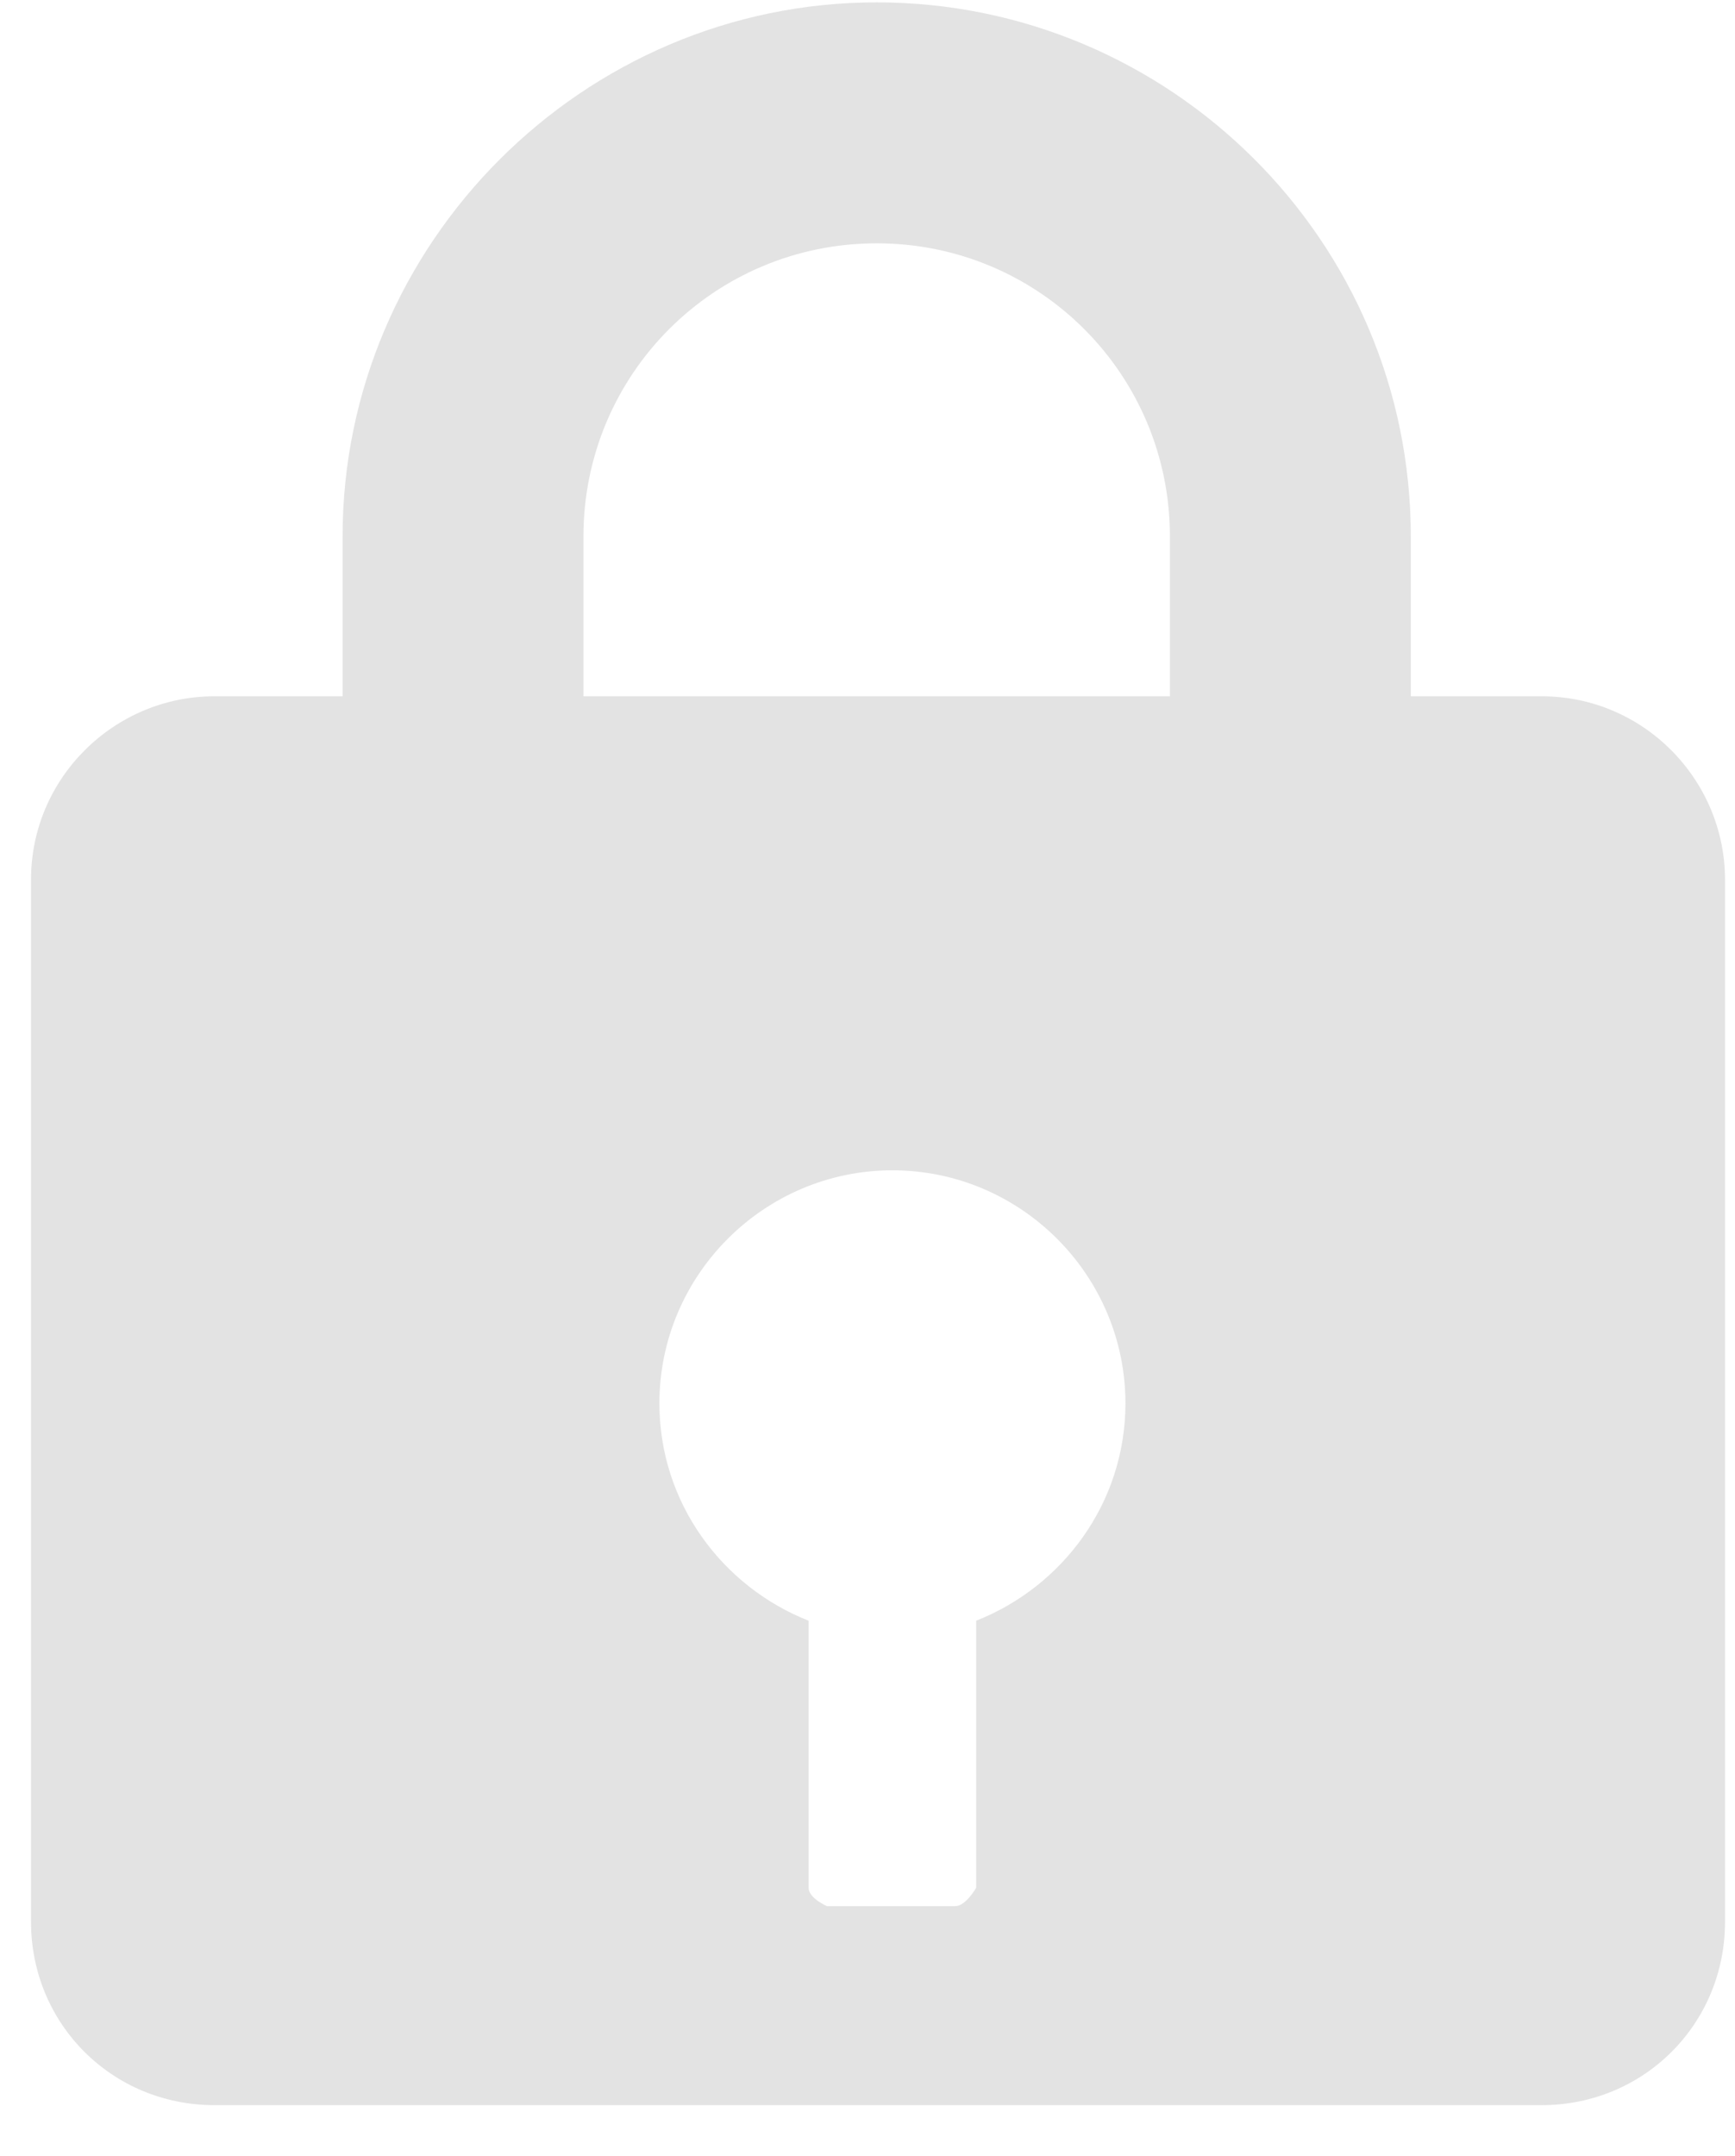 <svg width="33" height="41" viewBox="0 0 33 41" fill="none" xmlns="http://www.w3.org/2000/svg">
<path d="M29.274 13.241H26.834V10.204C26.834 4.577 22.252 0.045 16.675 0.045C11.097 0.045 6.516 4.626 6.516 10.204V13.241H4.076C2.183 13.241 0.59 14.785 0.59 16.727V36.546C0.59 38.489 2.134 40.032 4.076 40.032H29.324C31.266 40.032 32.81 38.489 32.81 36.546V16.727C32.81 14.835 31.266 13.241 29.324 13.241H29.274ZM11.097 10.204C11.097 7.116 13.587 4.627 16.675 4.627C19.762 4.627 22.252 7.116 22.252 10.204V13.241H11.097V10.204ZM18.567 30.82V35.899C18.567 35.899 18.368 36.248 18.169 36.248H15.729C15.729 36.248 15.38 36.098 15.38 35.899V30.82C13.737 30.172 12.542 28.579 12.542 26.687C12.542 24.247 14.534 22.255 16.974 22.255C19.414 22.255 21.406 24.247 21.406 26.687C21.406 28.579 20.211 30.172 18.567 30.82Z" fill="#E3E3E3"/>
</svg>
